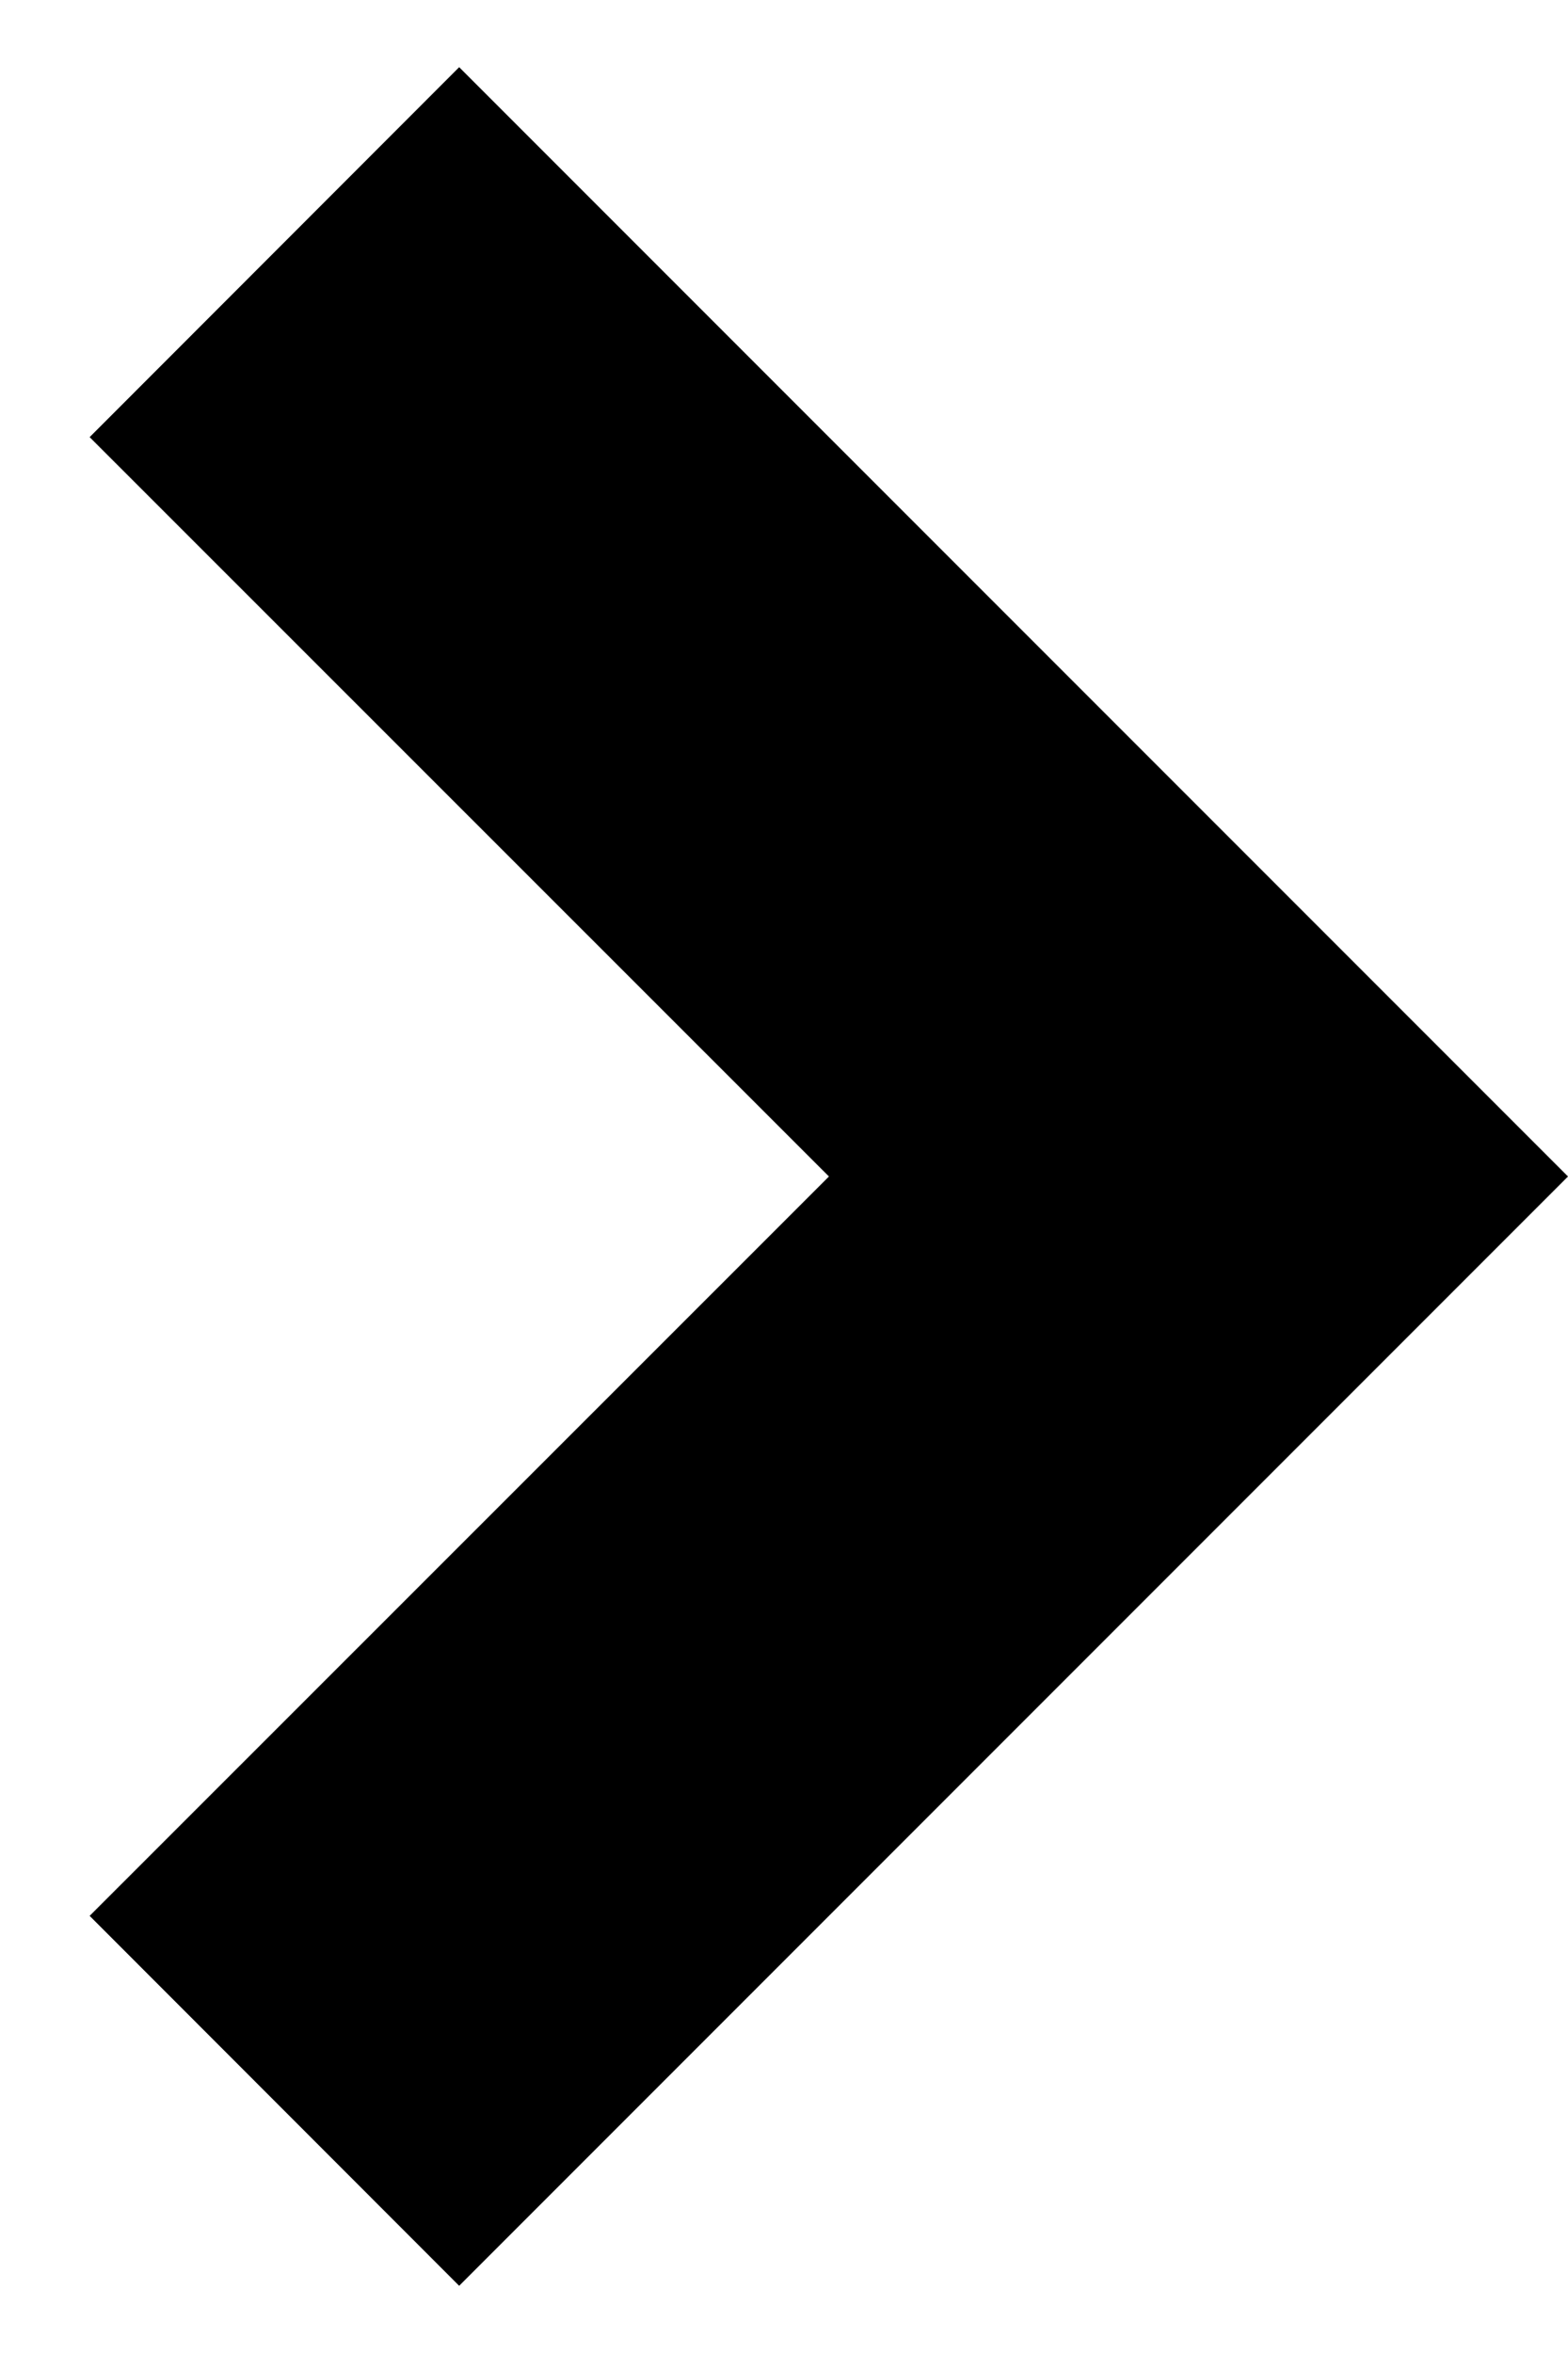 <svg width="6" height="9" viewBox="0 0 6 9" fill="none" xmlns="http://www.w3.org/2000/svg">
<path d="M3.172 4.5L0.343 1.672L1.757 0.257L6 4.5L1.757 8.743L0.343 7.328L3.172 4.5Z" fill="black"/>
</svg>
